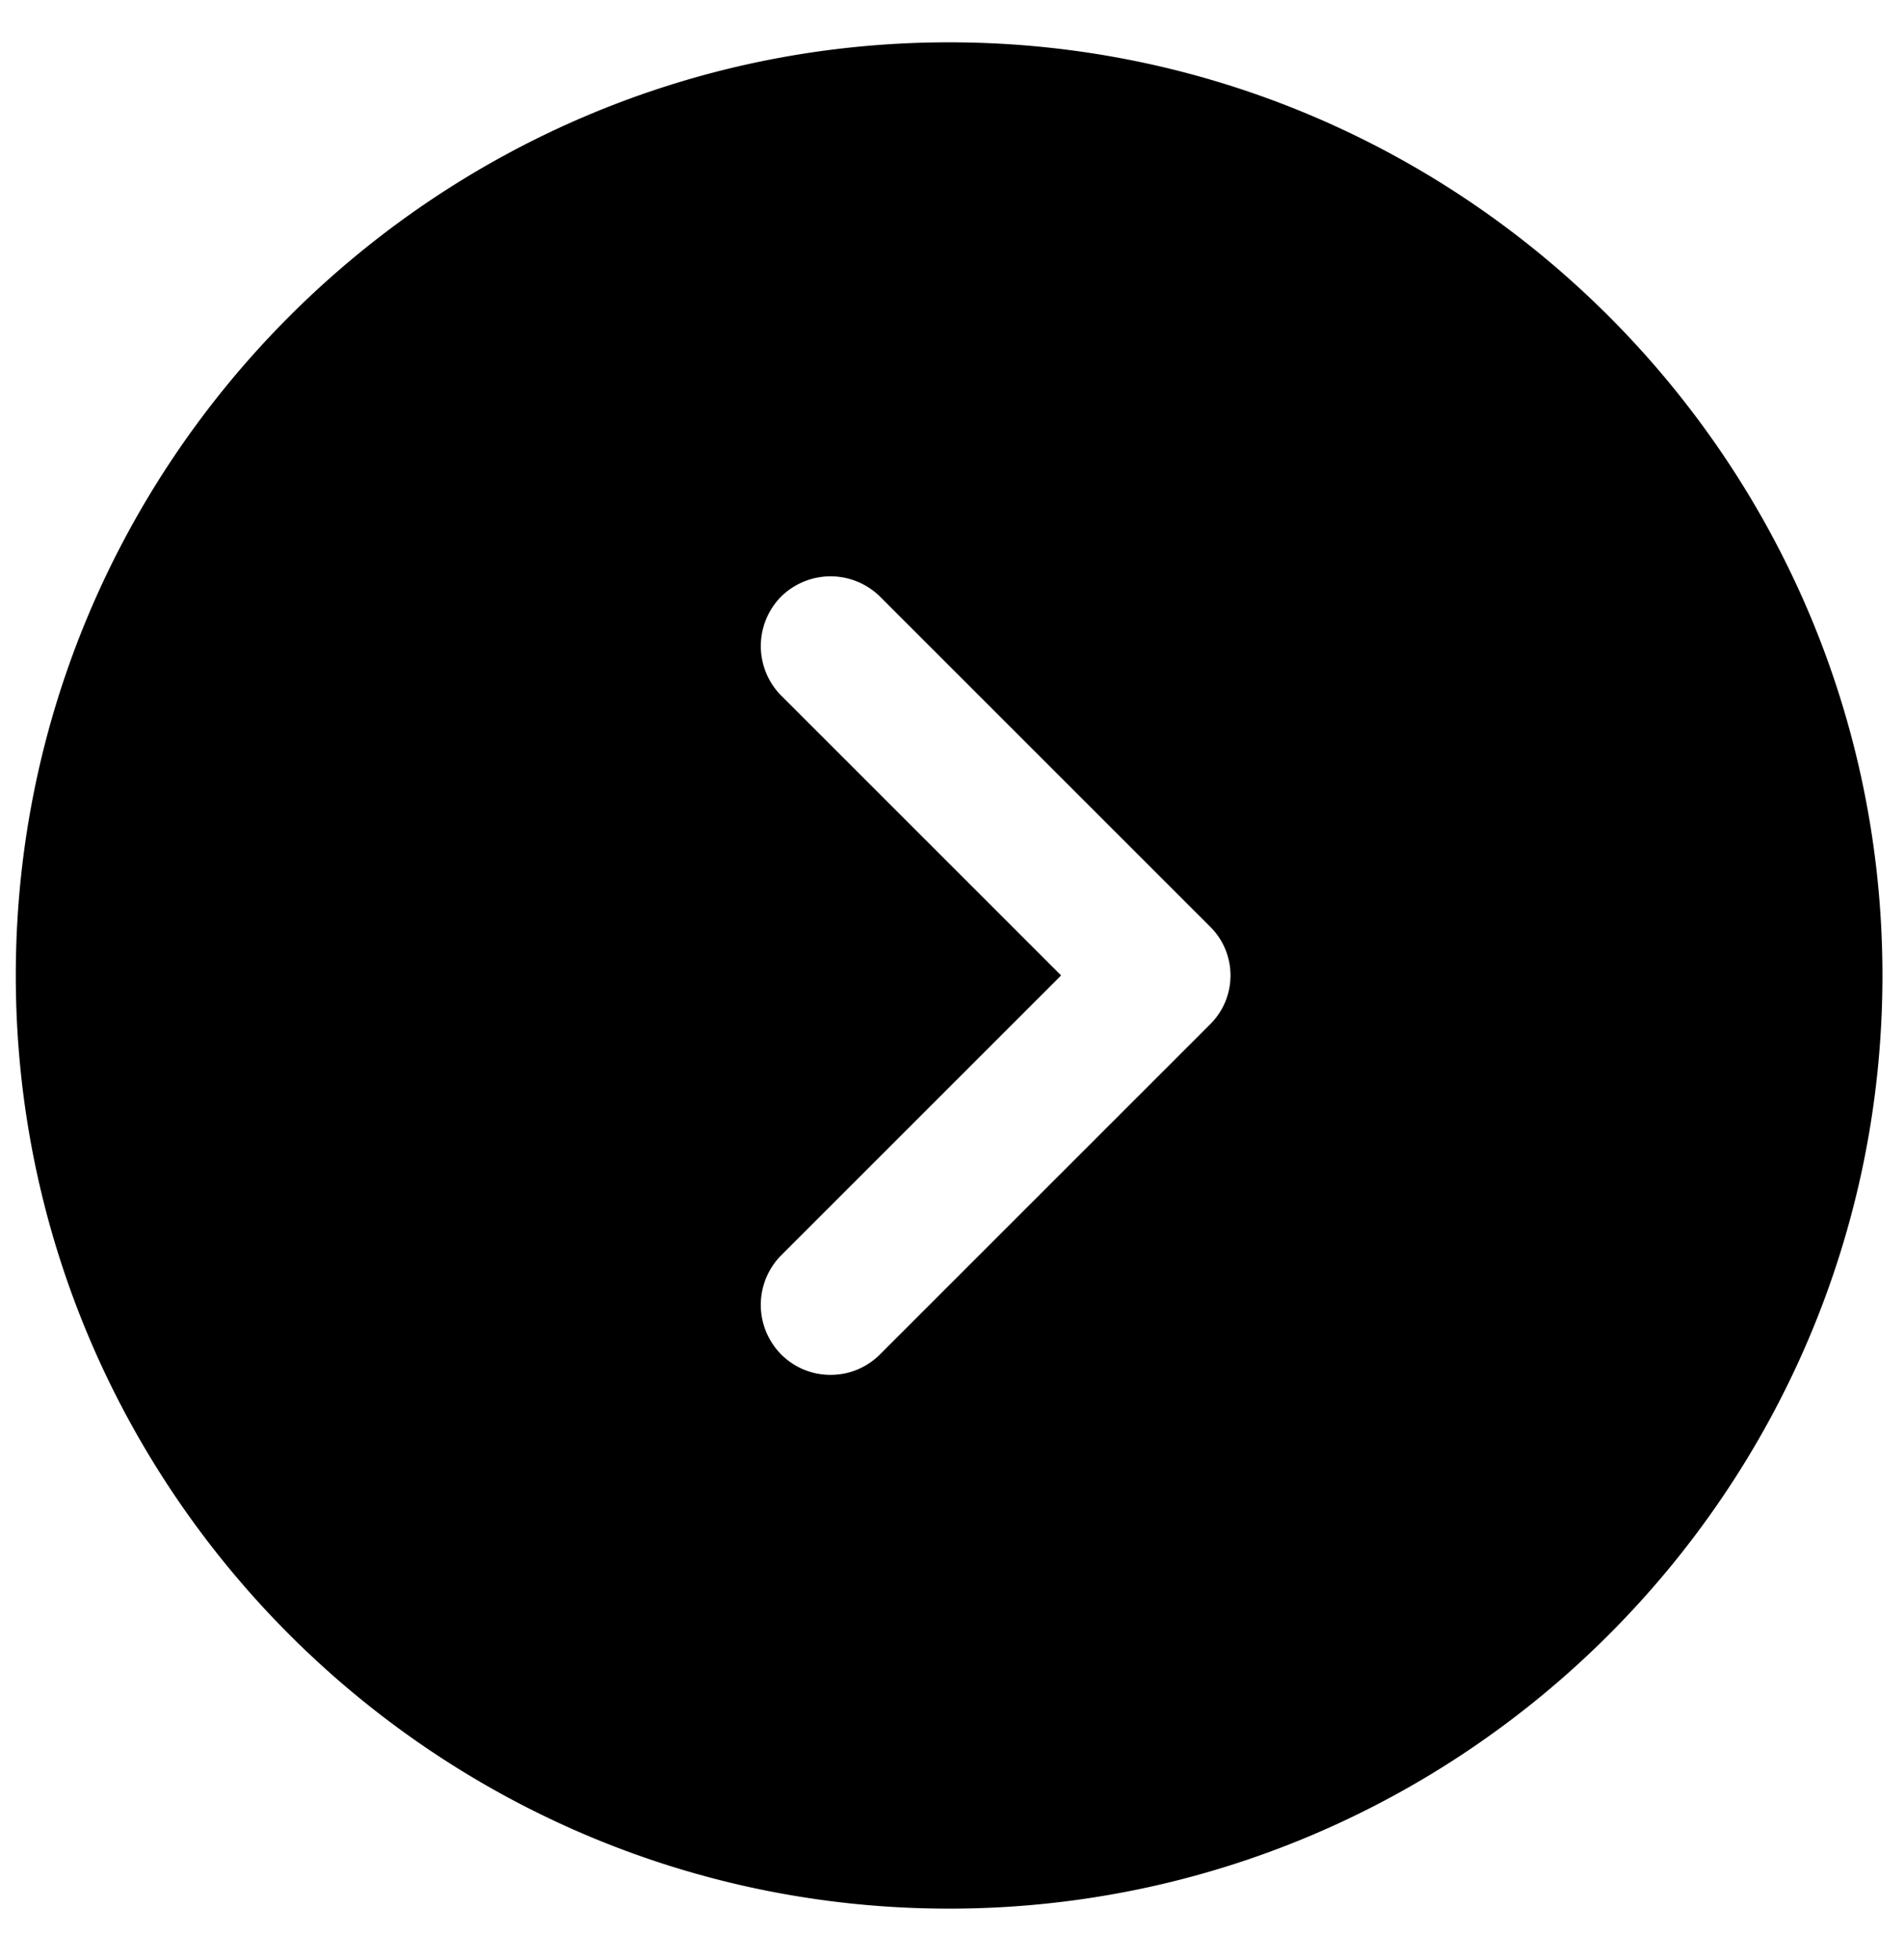 <svg xmlns="http://www.w3.org/2000/svg" width="34" height="35" fill="currentColor">
    <path d="M16.948.756C7.765.756.282 8.239.282 17.422c0 9.184 7.483 16.667 16.666 16.667 9.184 0 16.667-7.483 16.667-16.667C33.615 8.24 26.132.756 16.948.756zm4.65 17.55l-5.883 5.883c-.25.25-.567.367-.883.367-.317 0-.634-.117-.884-.367a1.258 1.258 0 010-1.767l5-5-5-5a1.258 1.258 0 010-1.766 1.258 1.258 0 011.767 0l5.883 5.883c.5.483.5 1.283 0 1.767z"/>
</svg>